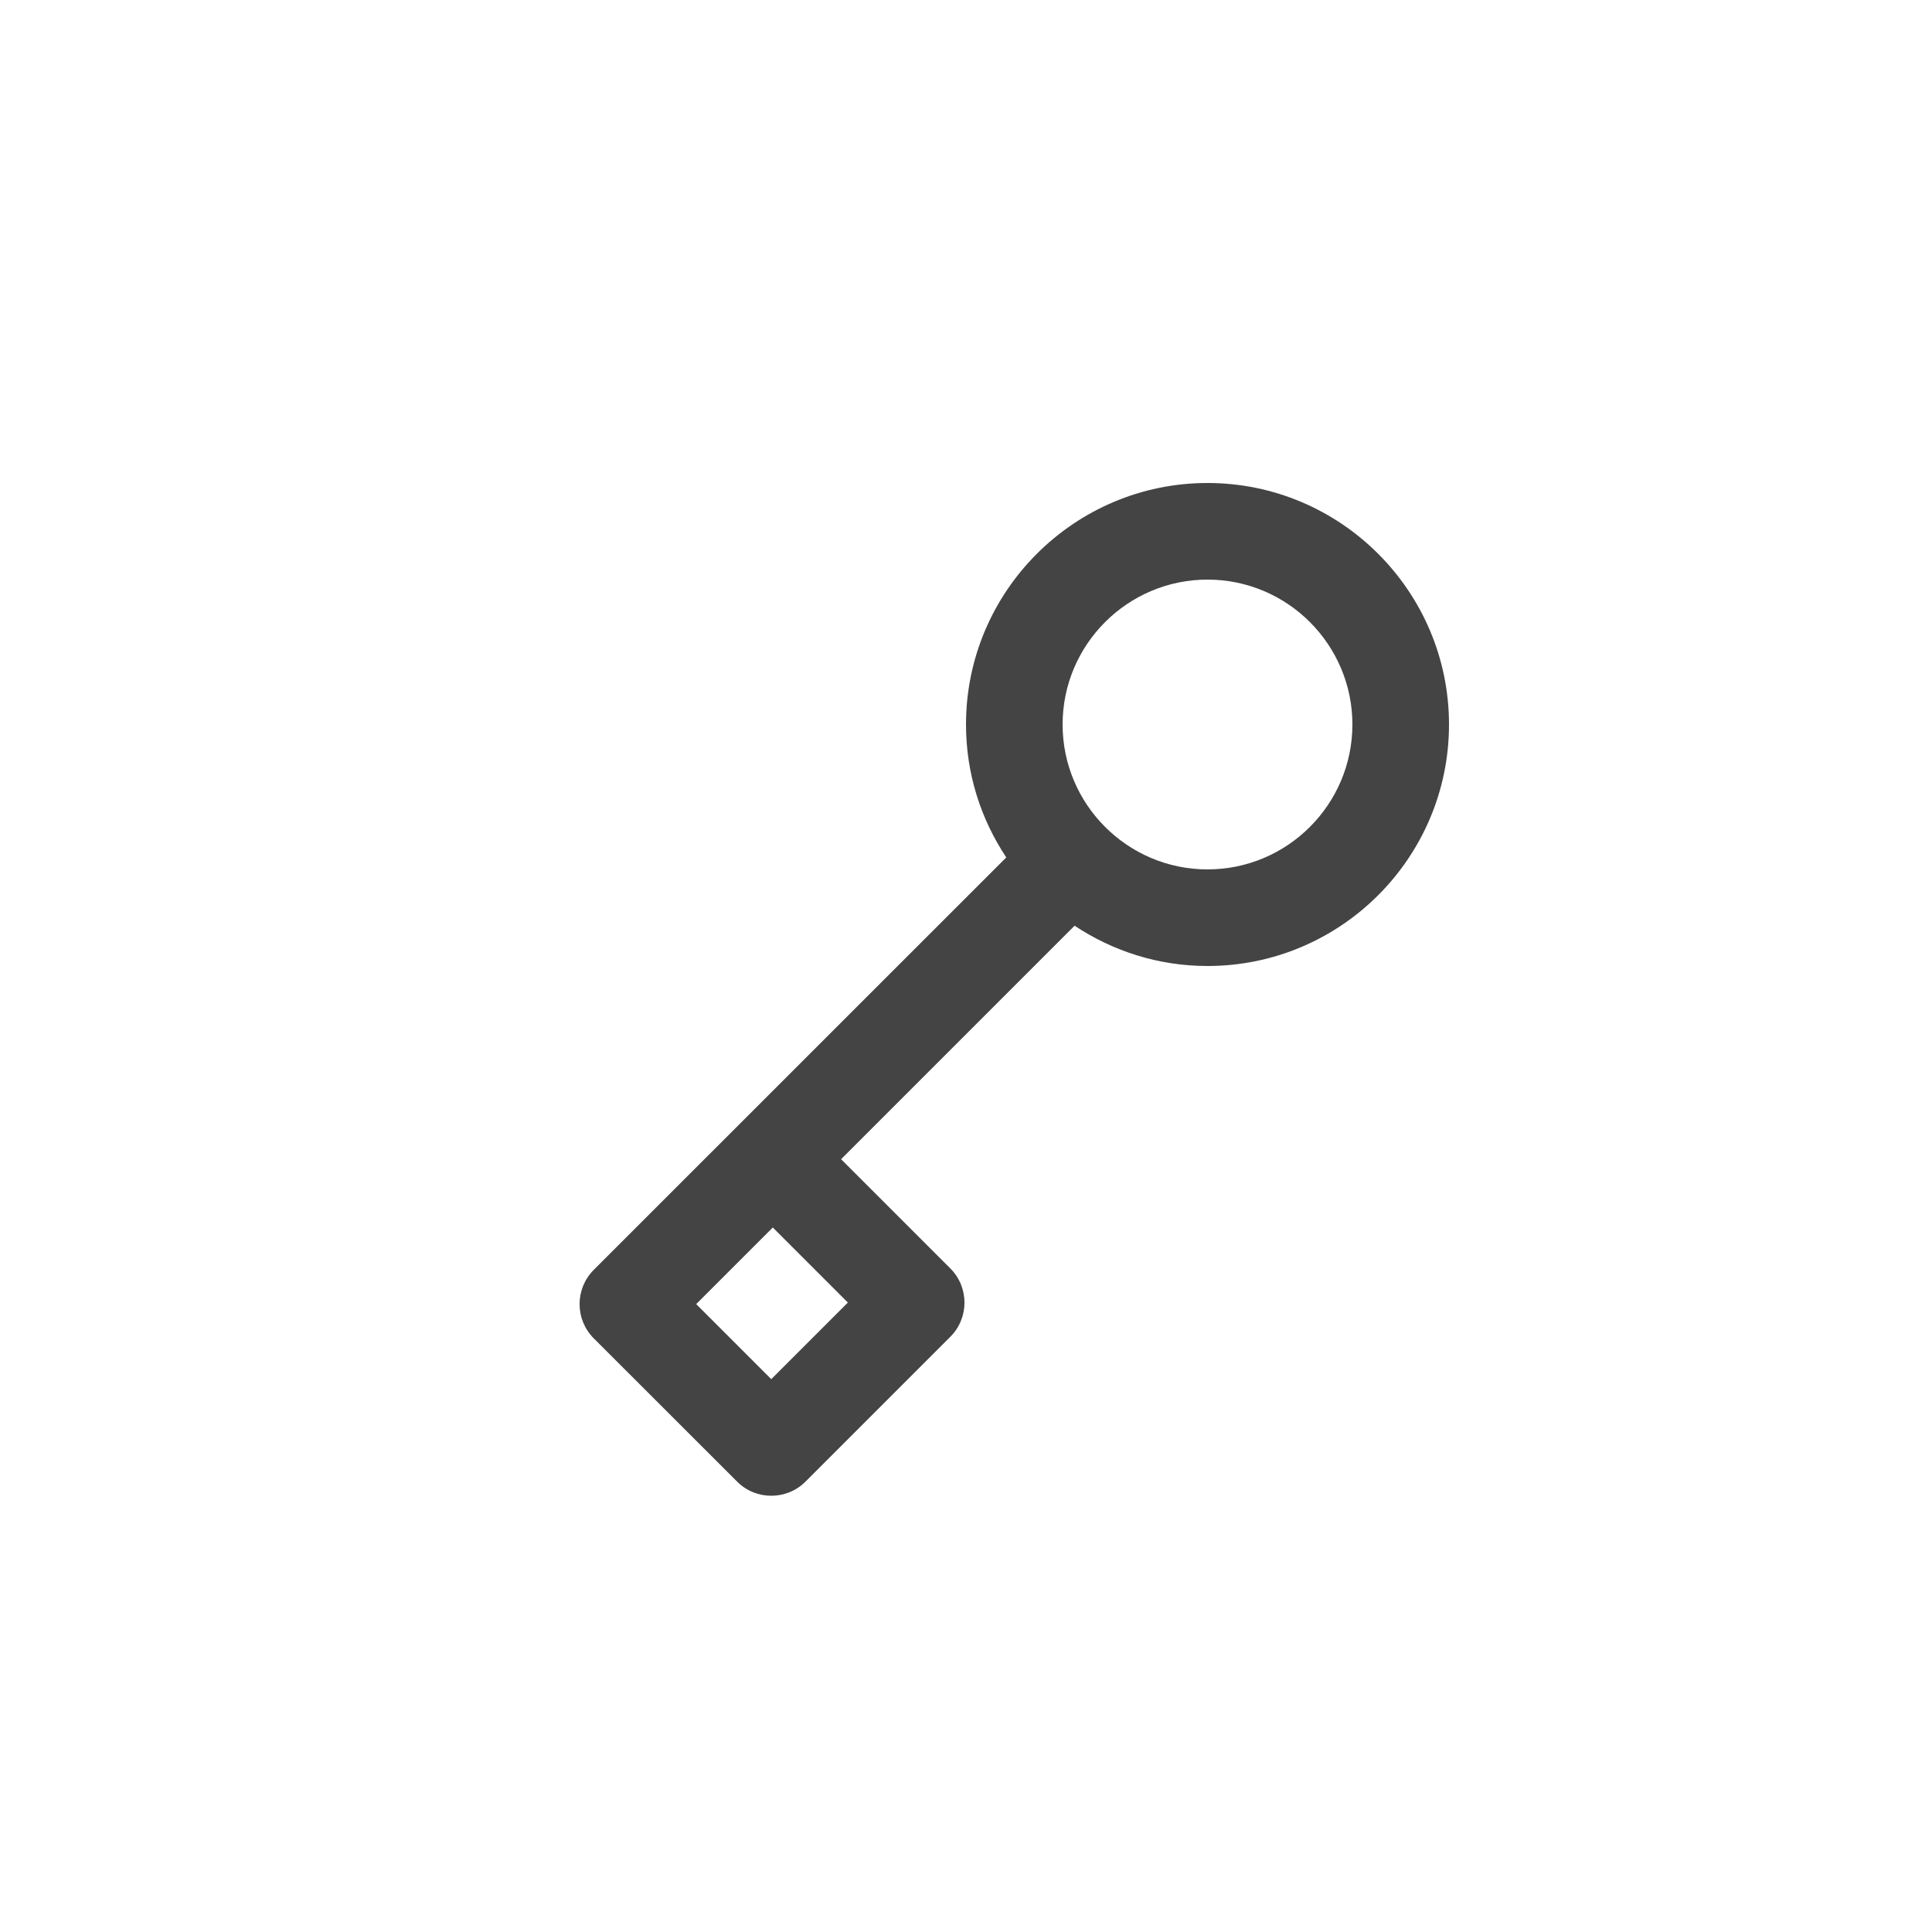 <?xml version="1.0" encoding="UTF-8" standalone="no"?>
<svg width="20px" height="20px" viewBox="0 0 20 20" version="1.1" xmlns="http://www.w3.org/2000/svg" xmlns:xlink="http://www.w3.org/1999/xlink">
    <!-- Generator: Sketch 45.2 (43514) - http://www.bohemiancoding.com/sketch -->
    <title>private_20</title>
    <desc>Created with Sketch.</desc>
    <defs></defs>
    <g id="private_20" stroke="none" stroke-width="1" fill="none" fill-rule="evenodd">
        <g id="20" transform="translate(-264, -680)">
            <g id="private_20" transform="translate(264, 680)">
                <rect id="bounds" x="0" y="0" width="20" height="20"></rect>
                <g id="icon" transform="translate(6, 5)" fill="#444444">
                    <path d="M6.5,0 C7.878,0 9,1.121 9,2.5 C9,3.879 7.878,5 6.5,5 C5.991,5 5.519,4.845 5.124,4.583 L2.707,7 L3.838,8.131 C4.033,8.326 4.033,8.643 3.838,8.838 L2.338,10.338 C2.24,10.436 2.112,10.484 1.984,10.484 C1.856,10.484 1.729,10.436 1.631,10.338 L0.146,8.854 C-0.049,8.658 -0.049,8.342 0.146,8.146 L4.417,3.876 C4.154,3.481 4,3.009 4,2.5 C4,1.121 5.122,0 6.5,0 Z M6.5,4 C7.327,4 8,3.327 8,2.5 C8,1.673 7.327,1 6.5,1 C5.673,1 5,1.673 5,2.5 C5,3.327 5.673,4 6.5,4 Z M2.777,8.484 L2,7.707 L1.207,8.5 L1.984,9.277 L2.777,8.484 Z" id="fill"></path>
                </g>
            </g>
        </g>
    </g>
</svg>